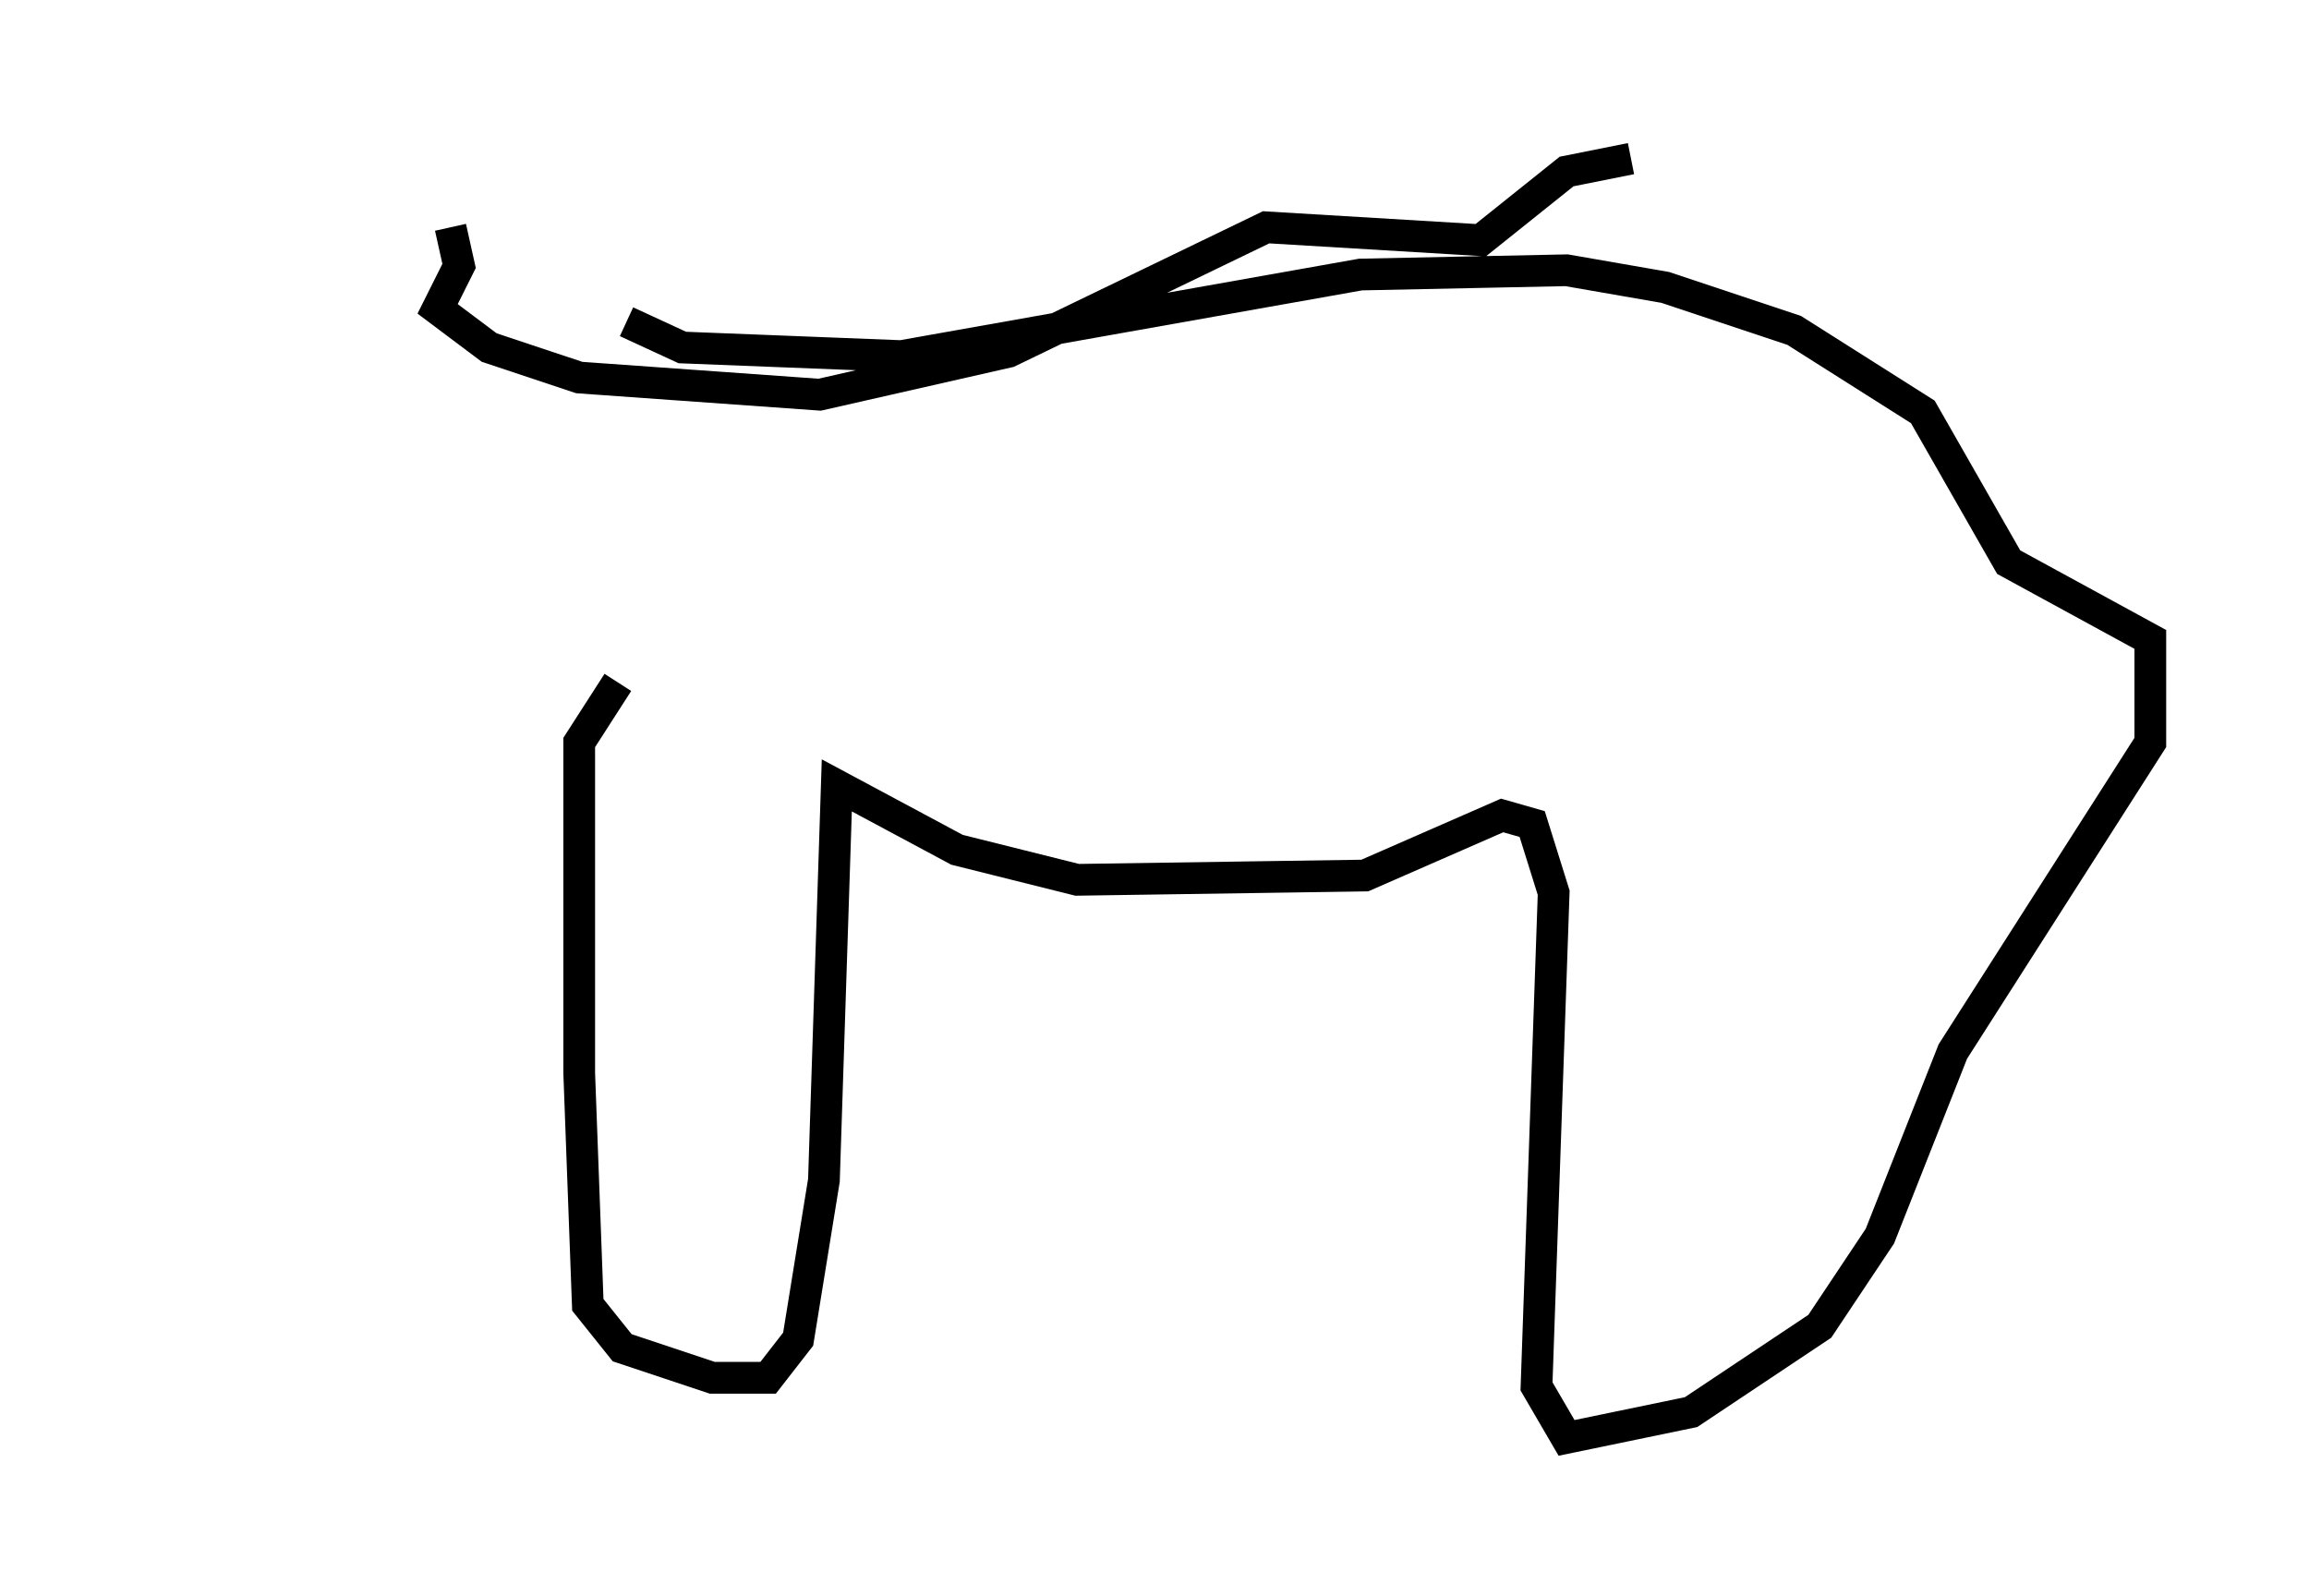 <?xml version="1.0" encoding="utf-8" ?>
<svg baseProfile="full" height="50.324" version="1.1" width="72.787" xmlns="http://www.w3.org/2000/svg" xmlns:ev="http://www.w3.org/2001/xml-events" xmlns:xlink="http://www.w3.org/1999/xlink"><defs /><rect fill="white" height="50.324" width="72.787" x="0" y="0" /><path d="M7.842, 25.839 m-2.842, 3.112 m9.607, -19.486 l0.0, 0.0 m-0.406, -2.3 l0.271, 1.218 -0.677, 1.353 l1.624, 1.218 2.842, 0.947 l7.578, 0.541 5.954, -1.353 l8.119, -3.924 6.766, 0.406 l2.706, -2.165 2.03, -0.406 m-31.664, 5.142 l1.759, 0.812 6.901, 0.271 l14.479, -2.571 6.495, -0.135 l3.112, 0.541 4.059, 1.353 l4.059, 2.571 2.706, 4.736 l4.465, 2.436 0.0, 3.248 l-6.225, 9.743 -2.3, 5.819 l-1.894, 2.842 -4.059, 2.706 l-3.924, 0.812 -0.947, -1.624 l0.541, -15.561 -0.677, -2.165 l-0.947, -0.271 -4.33, 1.894 l-9.066, 0.135 -3.789, -0.947 l-3.789, -2.03 -0.406, 12.449 l-0.812, 5.007 -0.947, 1.218 l-1.759, 0.0 -2.842, -0.947 l-1.083, -1.353 -0.271, -7.307 l0.0, -10.419 1.218, -1.894 " fill="none" stroke="black" stroke-width="1" /></svg>